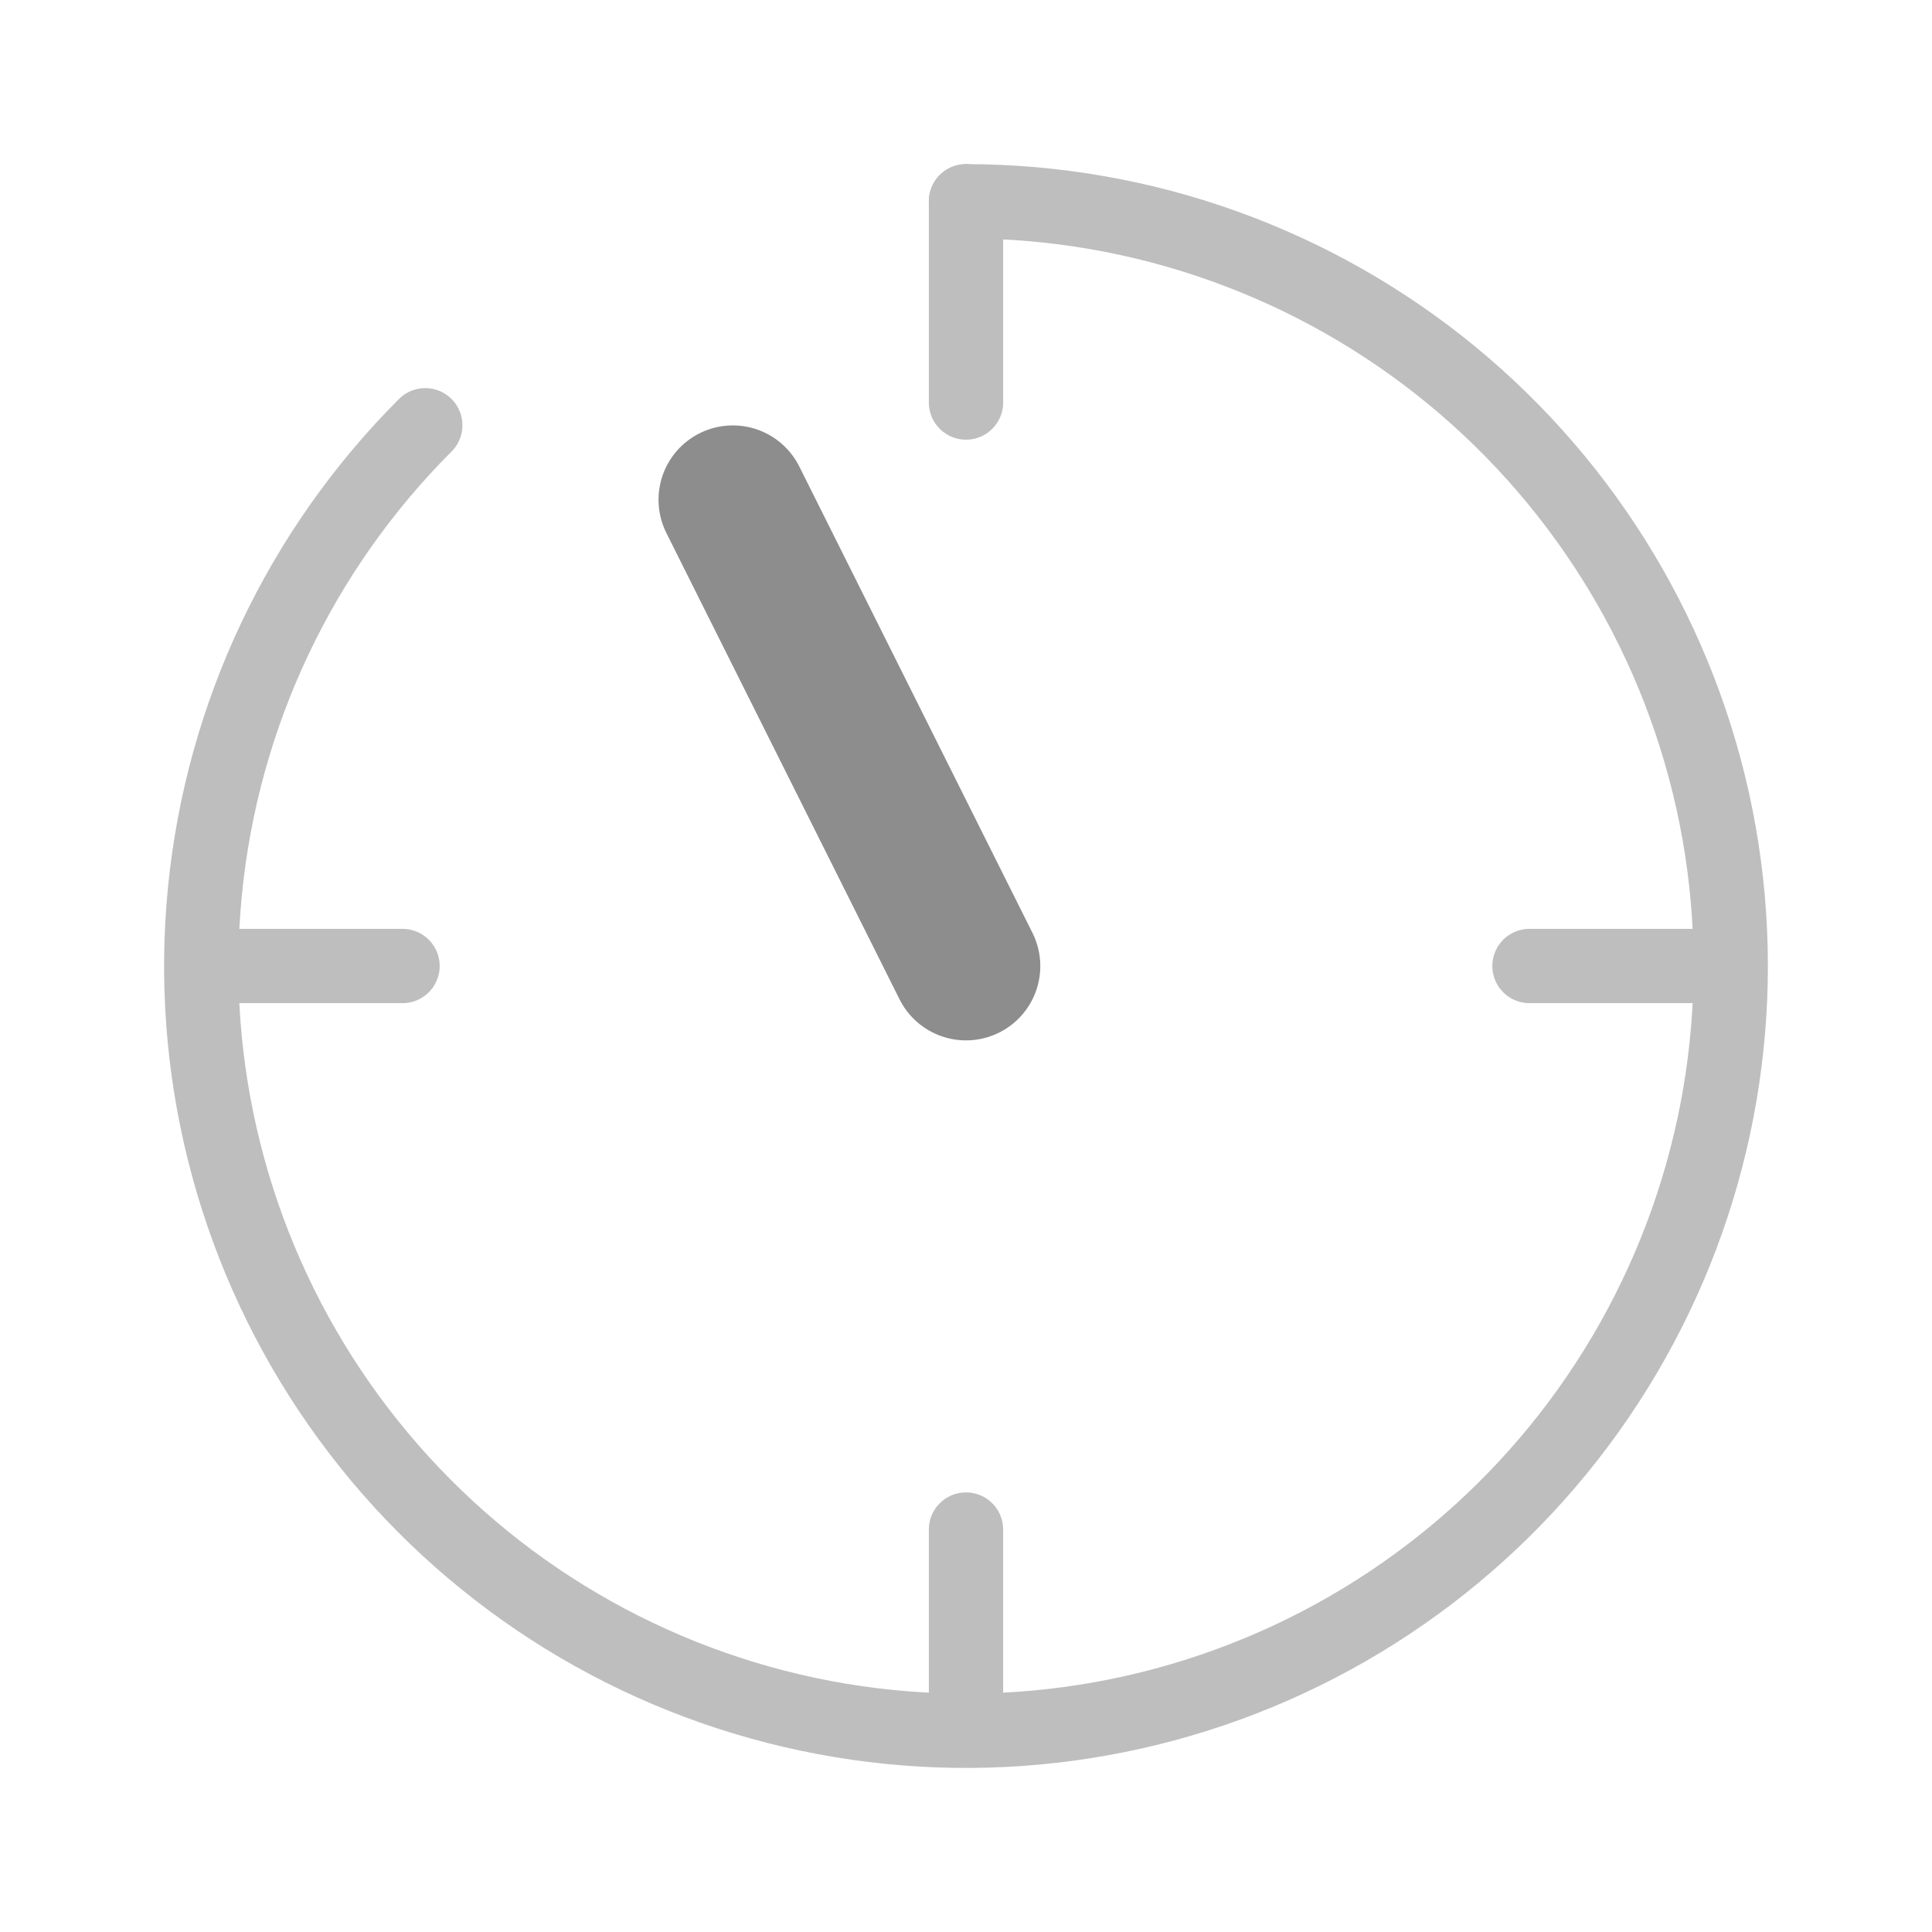 <svg width="26" height="26" viewBox="0 0 26 26" fill="none" xmlns="http://www.w3.org/2000/svg">
<path d="M5.723 5.723C4.039 7.407 2.991 9.622 2.758 11.992C2.524 14.361 3.12 16.739 4.443 18.718C5.766 20.698 7.734 22.158 10.012 22.849C12.291 23.54 14.739 23.42 16.938 22.509C19.138 21.598 20.954 19.952 22.076 17.852C23.199 15.752 23.558 13.328 23.094 10.993C22.629 8.658 21.369 6.556 19.529 5.045C17.688 3.535 15.381 2.709 13 2.709" stroke="#BEBEBE" stroke-linecap="round"/>
<path d="M13 13.001L9.862 6.725" stroke="#8D8D8D" stroke-width="2" stroke-linecap="round"/>
<path d="M13 2.709V5.417" stroke="#BEBEBE" stroke-linecap="round"/>
<path d="M22.75 13H20.583" stroke="#BEBEBE" stroke-linecap="round"/>
<path d="M13 20.584V22.751" stroke="#BEBEBE" stroke-linecap="round"/>
<path d="M5.417 13H3.25" stroke="#BEBEBE" stroke-linecap="round"/>
</svg>
